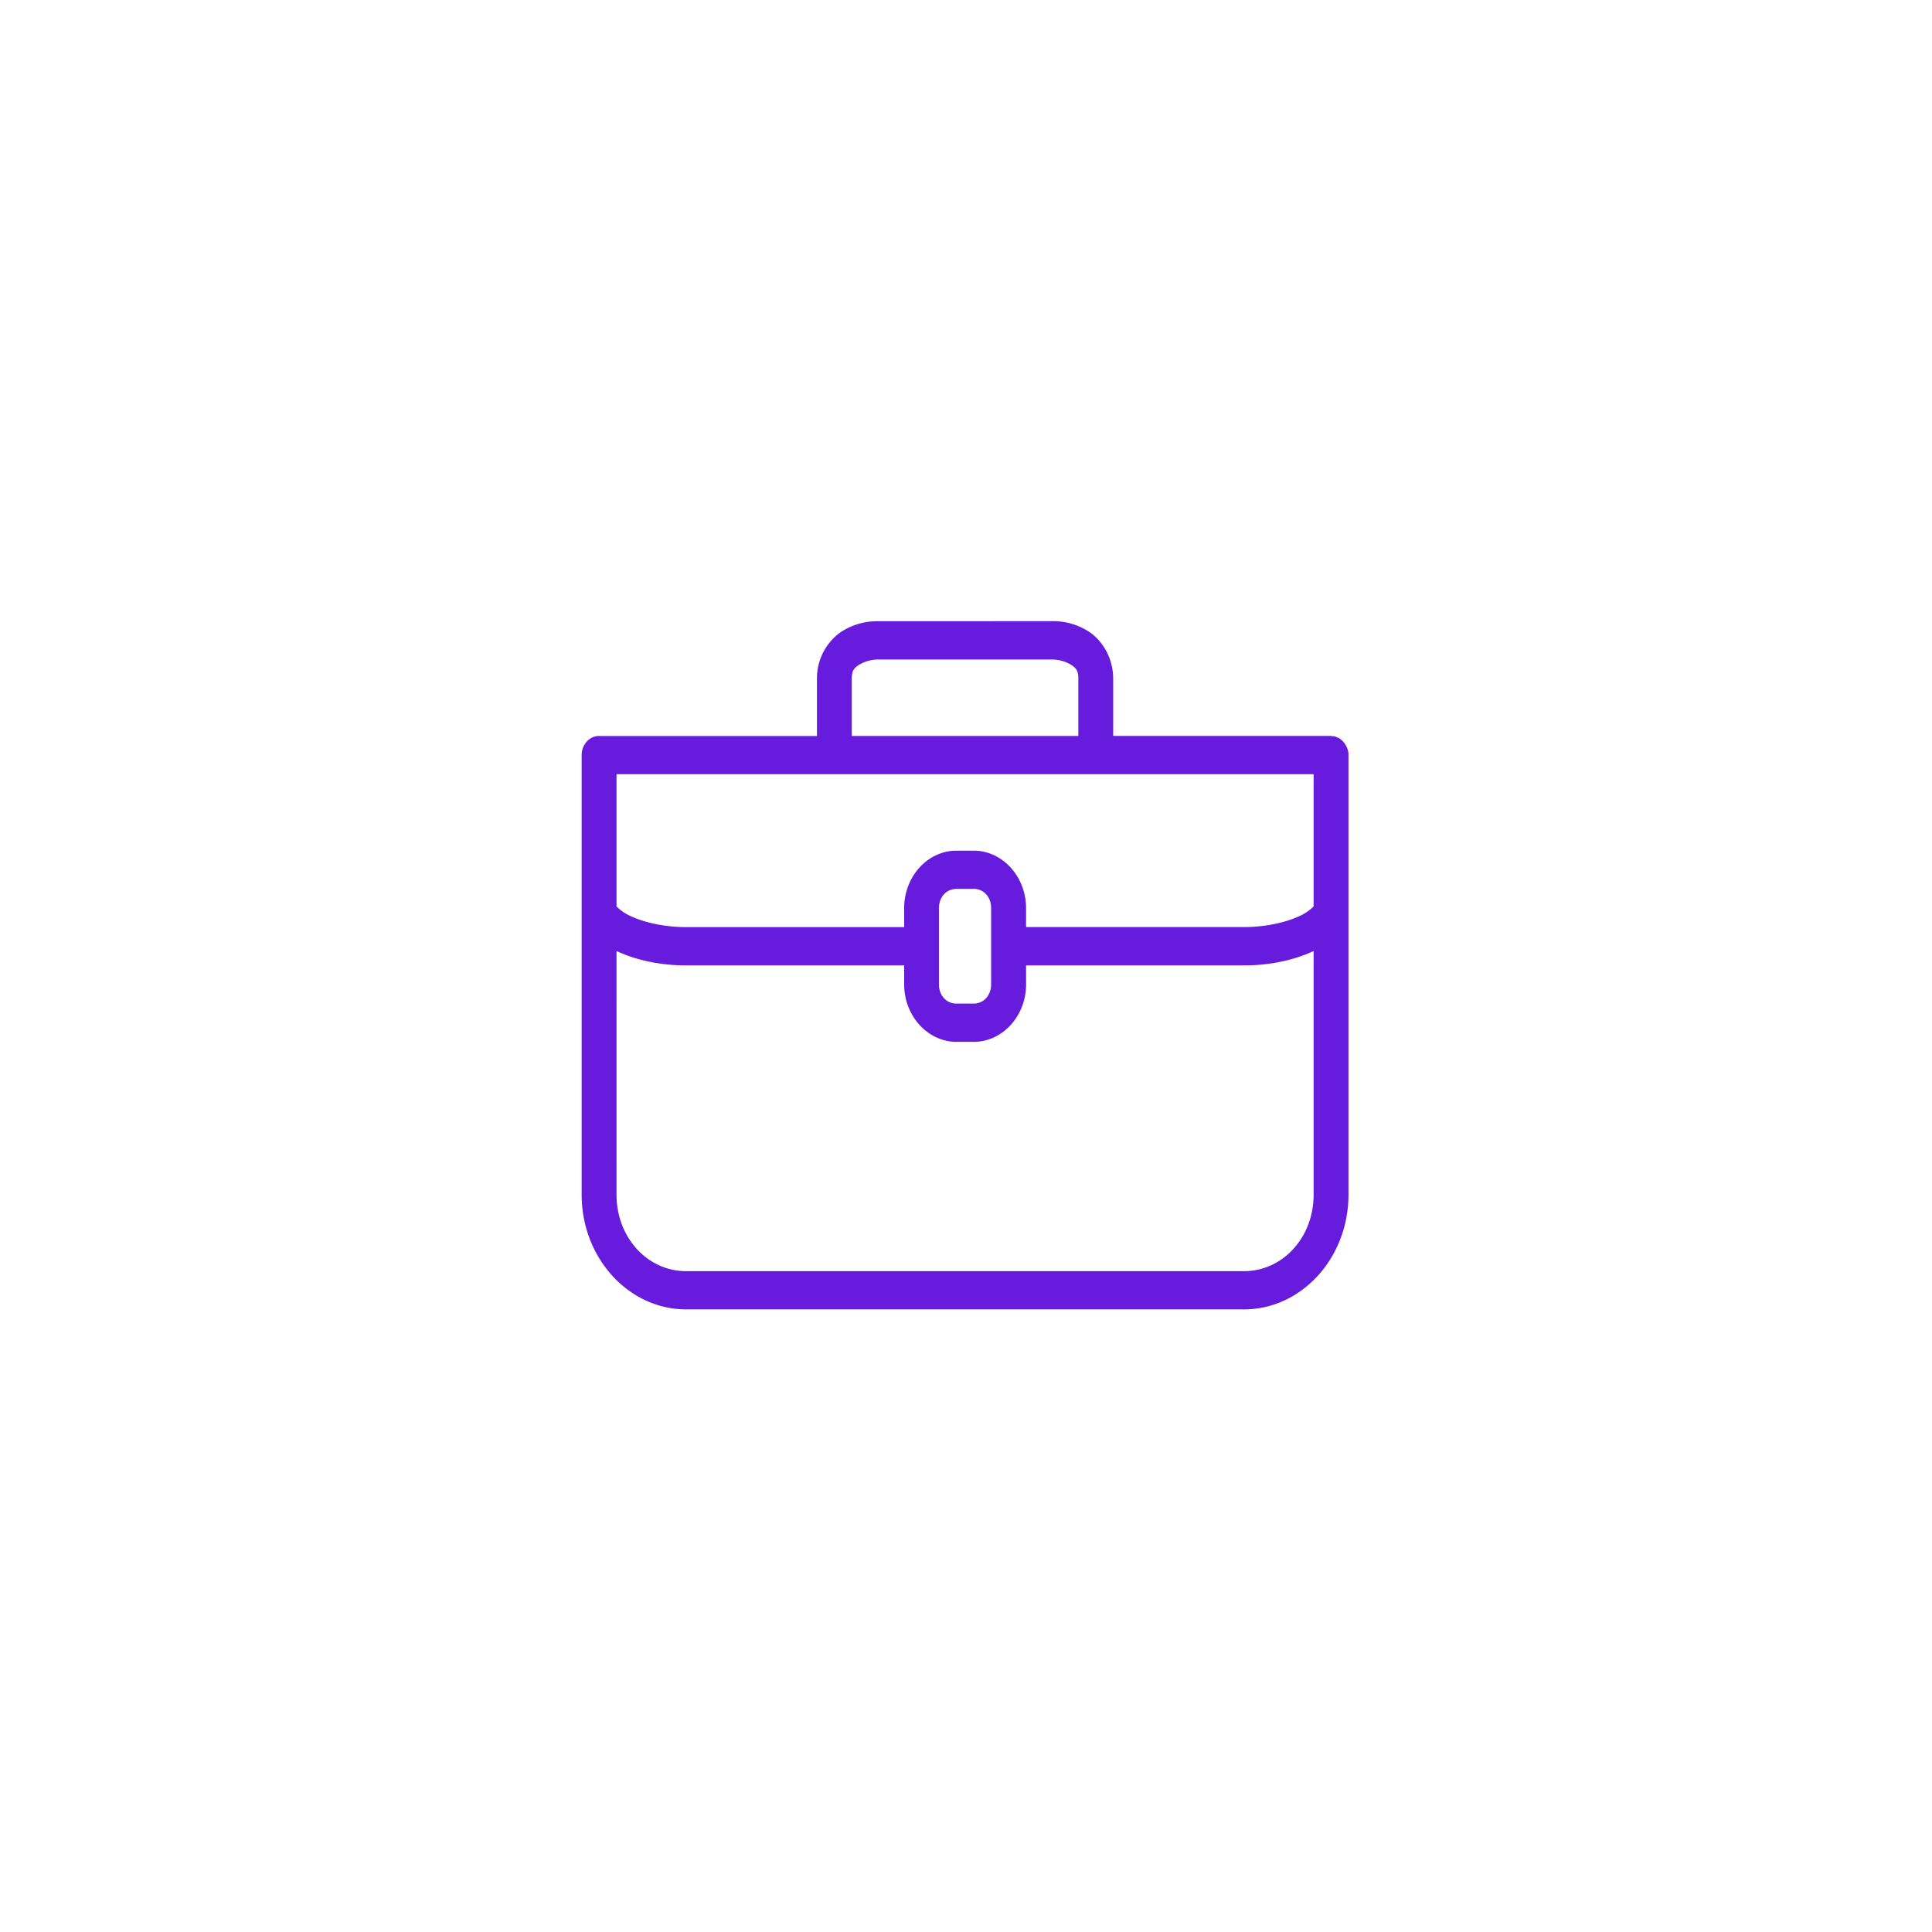 <svg id="Calque_1" data-name="Calque 1" xmlns="http://www.w3.org/2000/svg" viewBox="0 0 1000 1000"><defs><style>.cls-1{fill:#661bdd;}</style></defs><title>Plan de travail 1</title><path class="cls-1" d="M454.41,321.56A34,34,0,0,0,435,327.29a29.29,29.29,0,0,0-12.14,24v29.67H310.1a6,6,0,0,0-.85,0c-4.64.5-8.2,4.77-8.18,9.9V618.38c0,32.72,24.28,59.36,54.11,59.36H643.86c29.81,0,54.11-26.64,54.11-59.36V390.82a7.21,7.21,0,0,0,0-.93A11,11,0,0,0,693,382c-.28-.12-.55-.22-.85-.32a11,11,0,0,0-1.69-.61,6,6,0,0,0-.85,0c-.23-.06-.45-.12-.69-.16H576.18V351.25c0-10.75-5.64-19.55-12.12-24a34,34,0,0,0-19.43-5.73Zm0,19.79h90.22a19.93,19.93,0,0,1,9.86,2.79c2.58,1.76,3.65,3,3.65,7.11v29.67H440.88V351.25c0-4.1,1.09-5.35,3.67-7.11a19.93,19.93,0,0,1,9.86-2.79m-135.3,59.36H679.93V469.2a3.66,3.66,0,0,0-.69.61,24.66,24.66,0,0,1-6.92,4.48c-6.75,3.09-17.07,5.56-28.46,5.56H531.08V470c0-16.28-12.22-29.69-27.05-29.69h-9C480.18,440.28,468,453.69,468,470v9.88H355.18c-11.39,0-21.69-2.47-28.44-5.56a24.44,24.44,0,0,1-6.93-4.48,3.88,3.88,0,0,0-.7-.61ZM495,460.07h9c5.17,0,9,4.24,9,9.9v39.57c0,5.65-3.86,9.91-9,9.91h-9c-5.16,0-9-4.26-9-9.91V470c0-5.66,3.85-9.9,9-9.9m-175.9,32.16.7.3c9.56,4.36,21.8,7.13,35.37,7.13H468v9.88c0,16.27,12.22,29.69,27.05,29.69h9c14.83,0,27.05-13.42,27.05-29.69v-9.88H643.86c13.57,0,25.81-2.77,35.38-7.13l.69-.3V618.38c0,22.09-15.95,39.57-36.07,39.57H355.18c-20.12,0-36.07-17.48-36.07-39.57Z"/></svg>